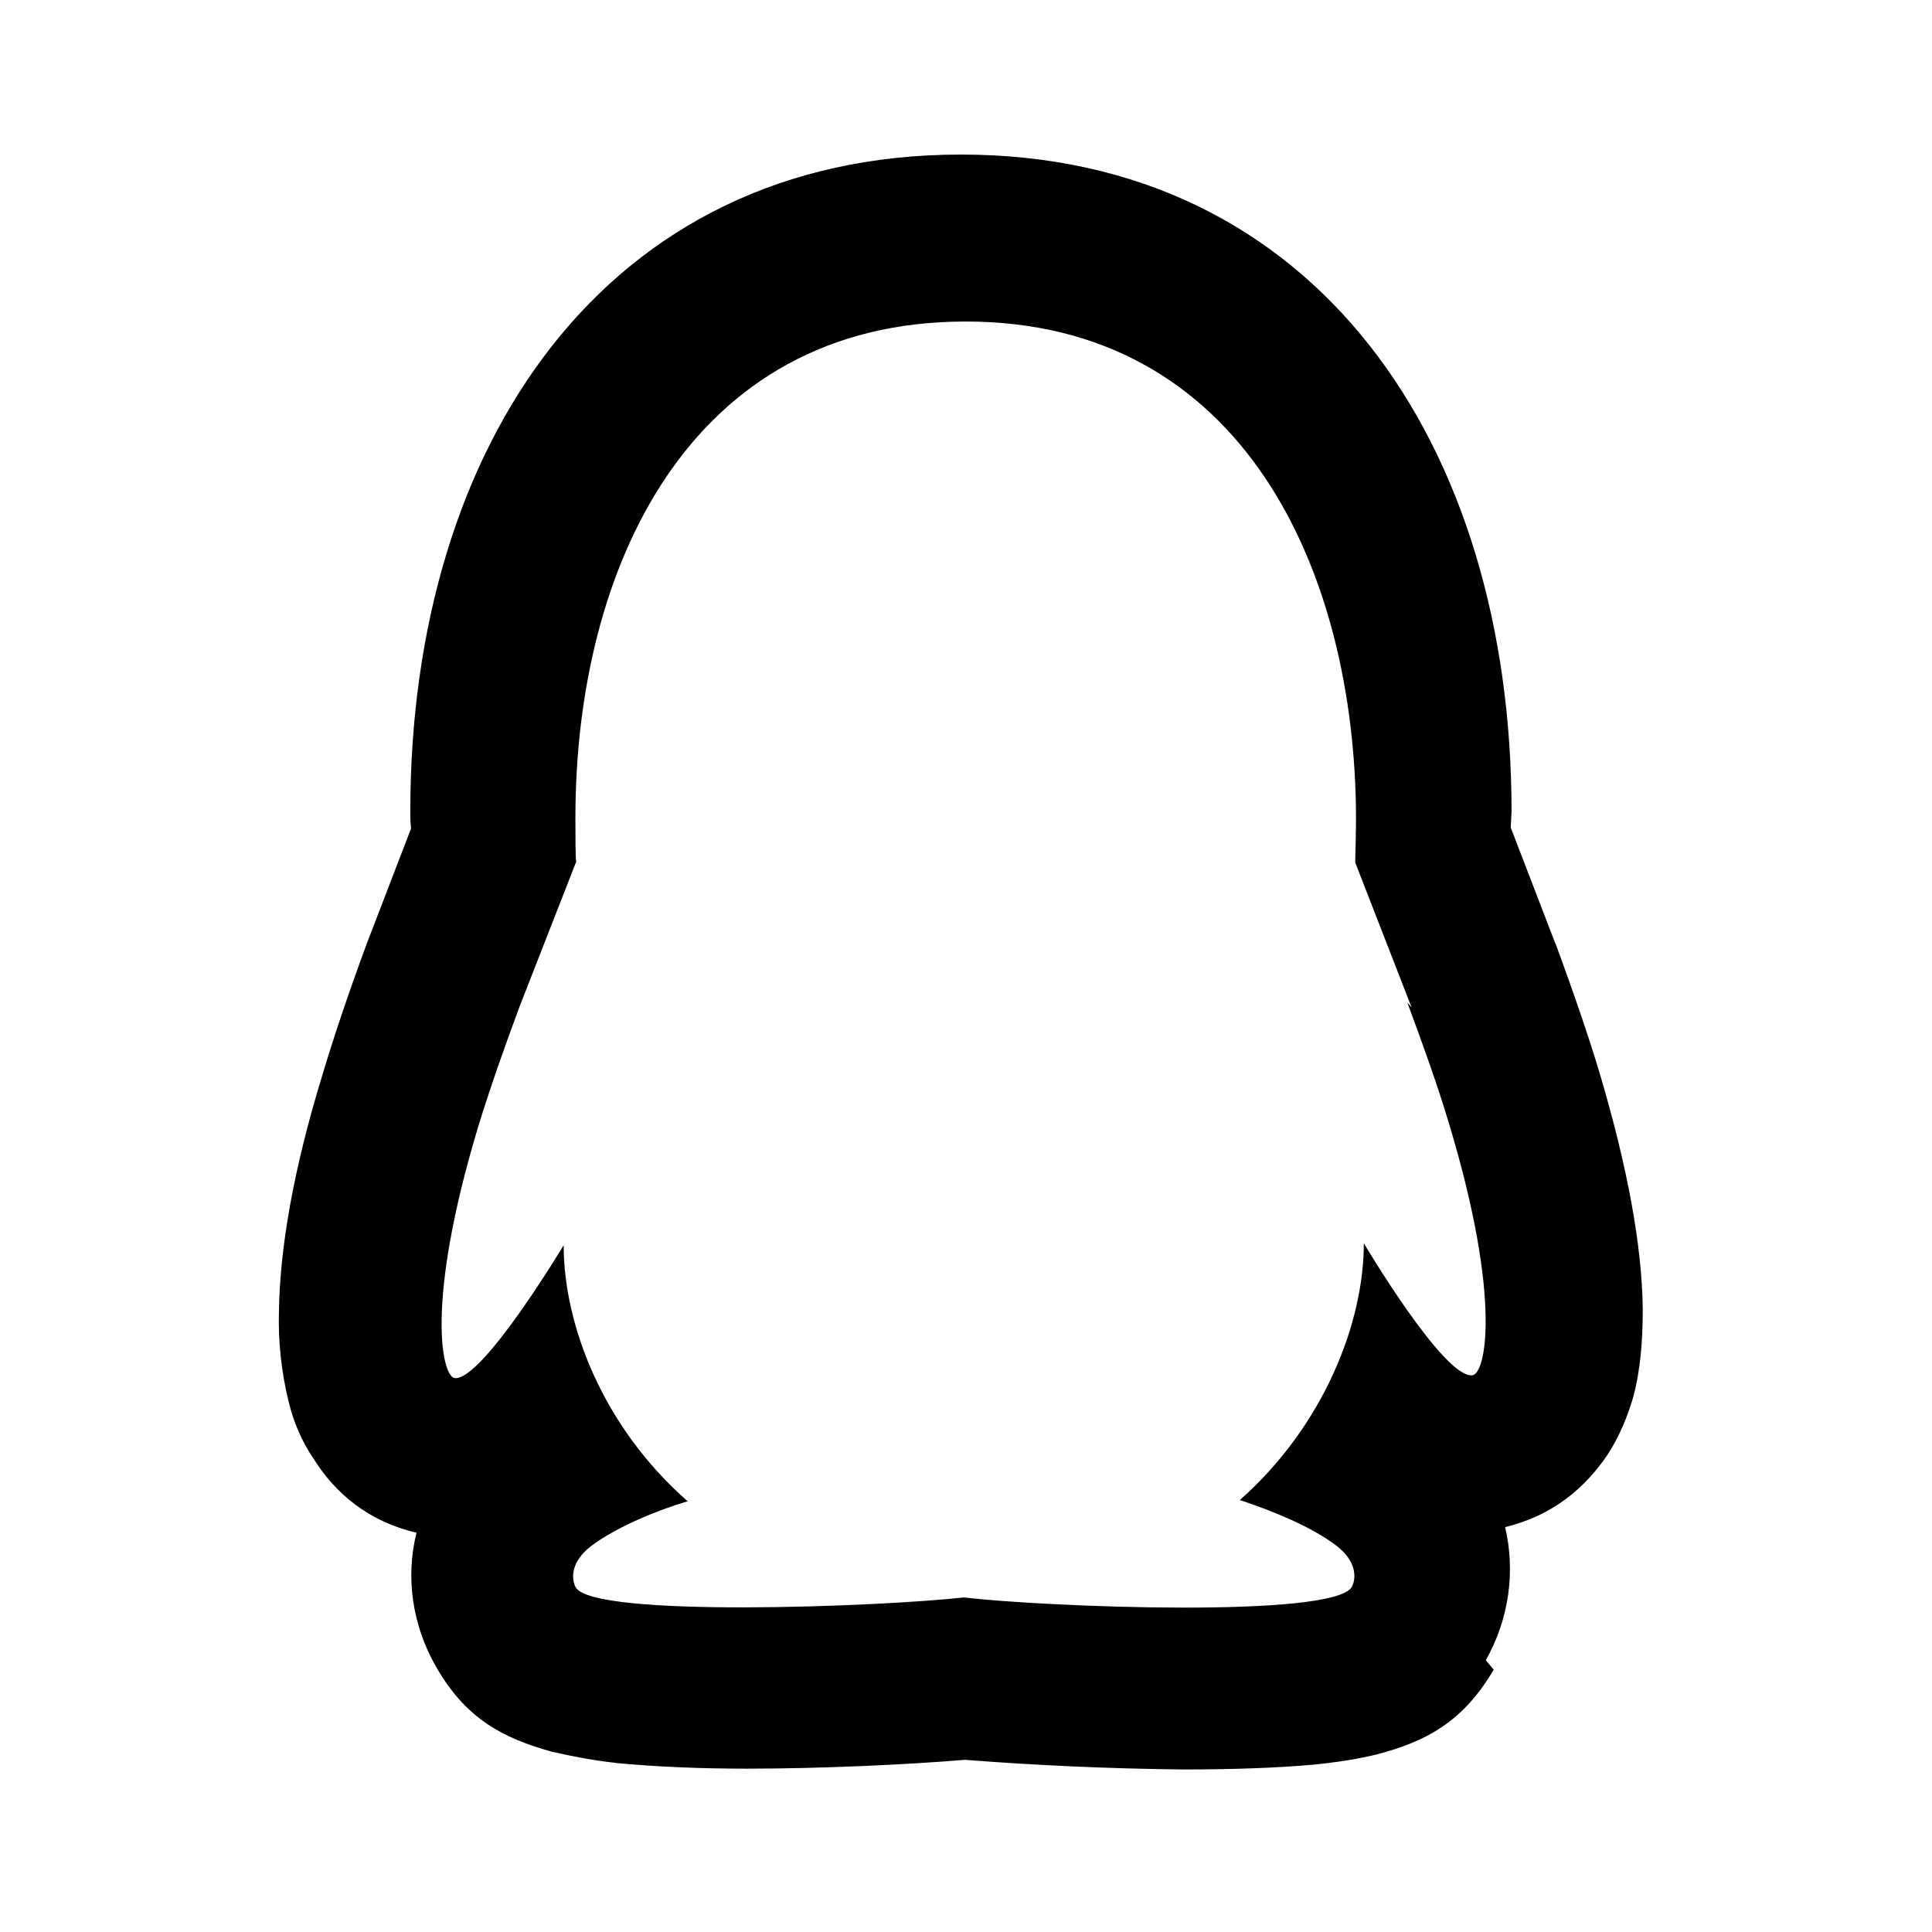 <svg viewBox="0 0 24 24" xmlns="http://www.w3.org/2000/svg"><path fill="none" d="M0 0h24v24H0Z"/><path d="M17.535 12.514l-.7-1.8c0-.03.01-.375.01-.56 -.01-3.072-1.41-6.16-4.849-6.16 -3.45 0-4.848 3.088-4.848 6.16 0 .18 0 .53.01.55l-.7 1.79c-.19.51-.38 1.05-.52 1.51 -.657 2.18-.45 3.09-.29 3.115 .34.04 1.354-1.65 1.354-1.65 0 .98.48 2.25 1.54 3.18 -.4.12-.88.32-1.19.55 -.28.21-.25.43-.2.52 .22.38 3.79.24 4.82.125 1.03.12 4.59.26 4.82-.13 .05-.09.08-.31-.2-.52 -.32-.24-.8-.43-1.19-.56 1.05-.93 1.54-2.21 1.54-3.19 0 0 1 1.69 1.35 1.64 .16-.02.37-.93-.29-3.12 -.14-.47-.33-1-.52-1.51Zm1.02 8.227c-.38.65-.84.89-1.44 1.05 -.24.06-.5.1-.8.13 -.44.04-.99.06-1.62.06h-.001c-.91-.01-1.81-.05-2.71-.12 -.7.06-1.79.11-2.71.11h0c-.54 0-1.08-.02-1.62-.07V21.9c-.27-.03-.54-.08-.8-.14 -.61-.17-1.07-.41-1.44-1.06v0c-.29-.51-.38-1.1-.24-1.66 -.6-.14-1.01-.49-1.279-.92h0c-.15-.22-.25-.46-.31-.71h0c-.09-.37-.13-.74-.12-1.11 .01-.79.18-1.77.532-2.92 .14-.47.32-1.01.56-1.66l.55-1.43h0c-.01-.07-.01-.14-.01-.21 -.001-4.56 2.43-8.16 6.84-8.16 4.413 0 6.84 3.6 6.84 8.16l-.01.2 .55 1.43 .01.02c.22.6.41 1.15.55 1.62 .34 1.15.52 2.12.53 2.91 0 .4-.03.77-.12 1.1 -.07.24-.17.48-.31.7 -.28.42-.69.77-1.28.91 .13.55.05 1.14-.24 1.654Z"/></svg>